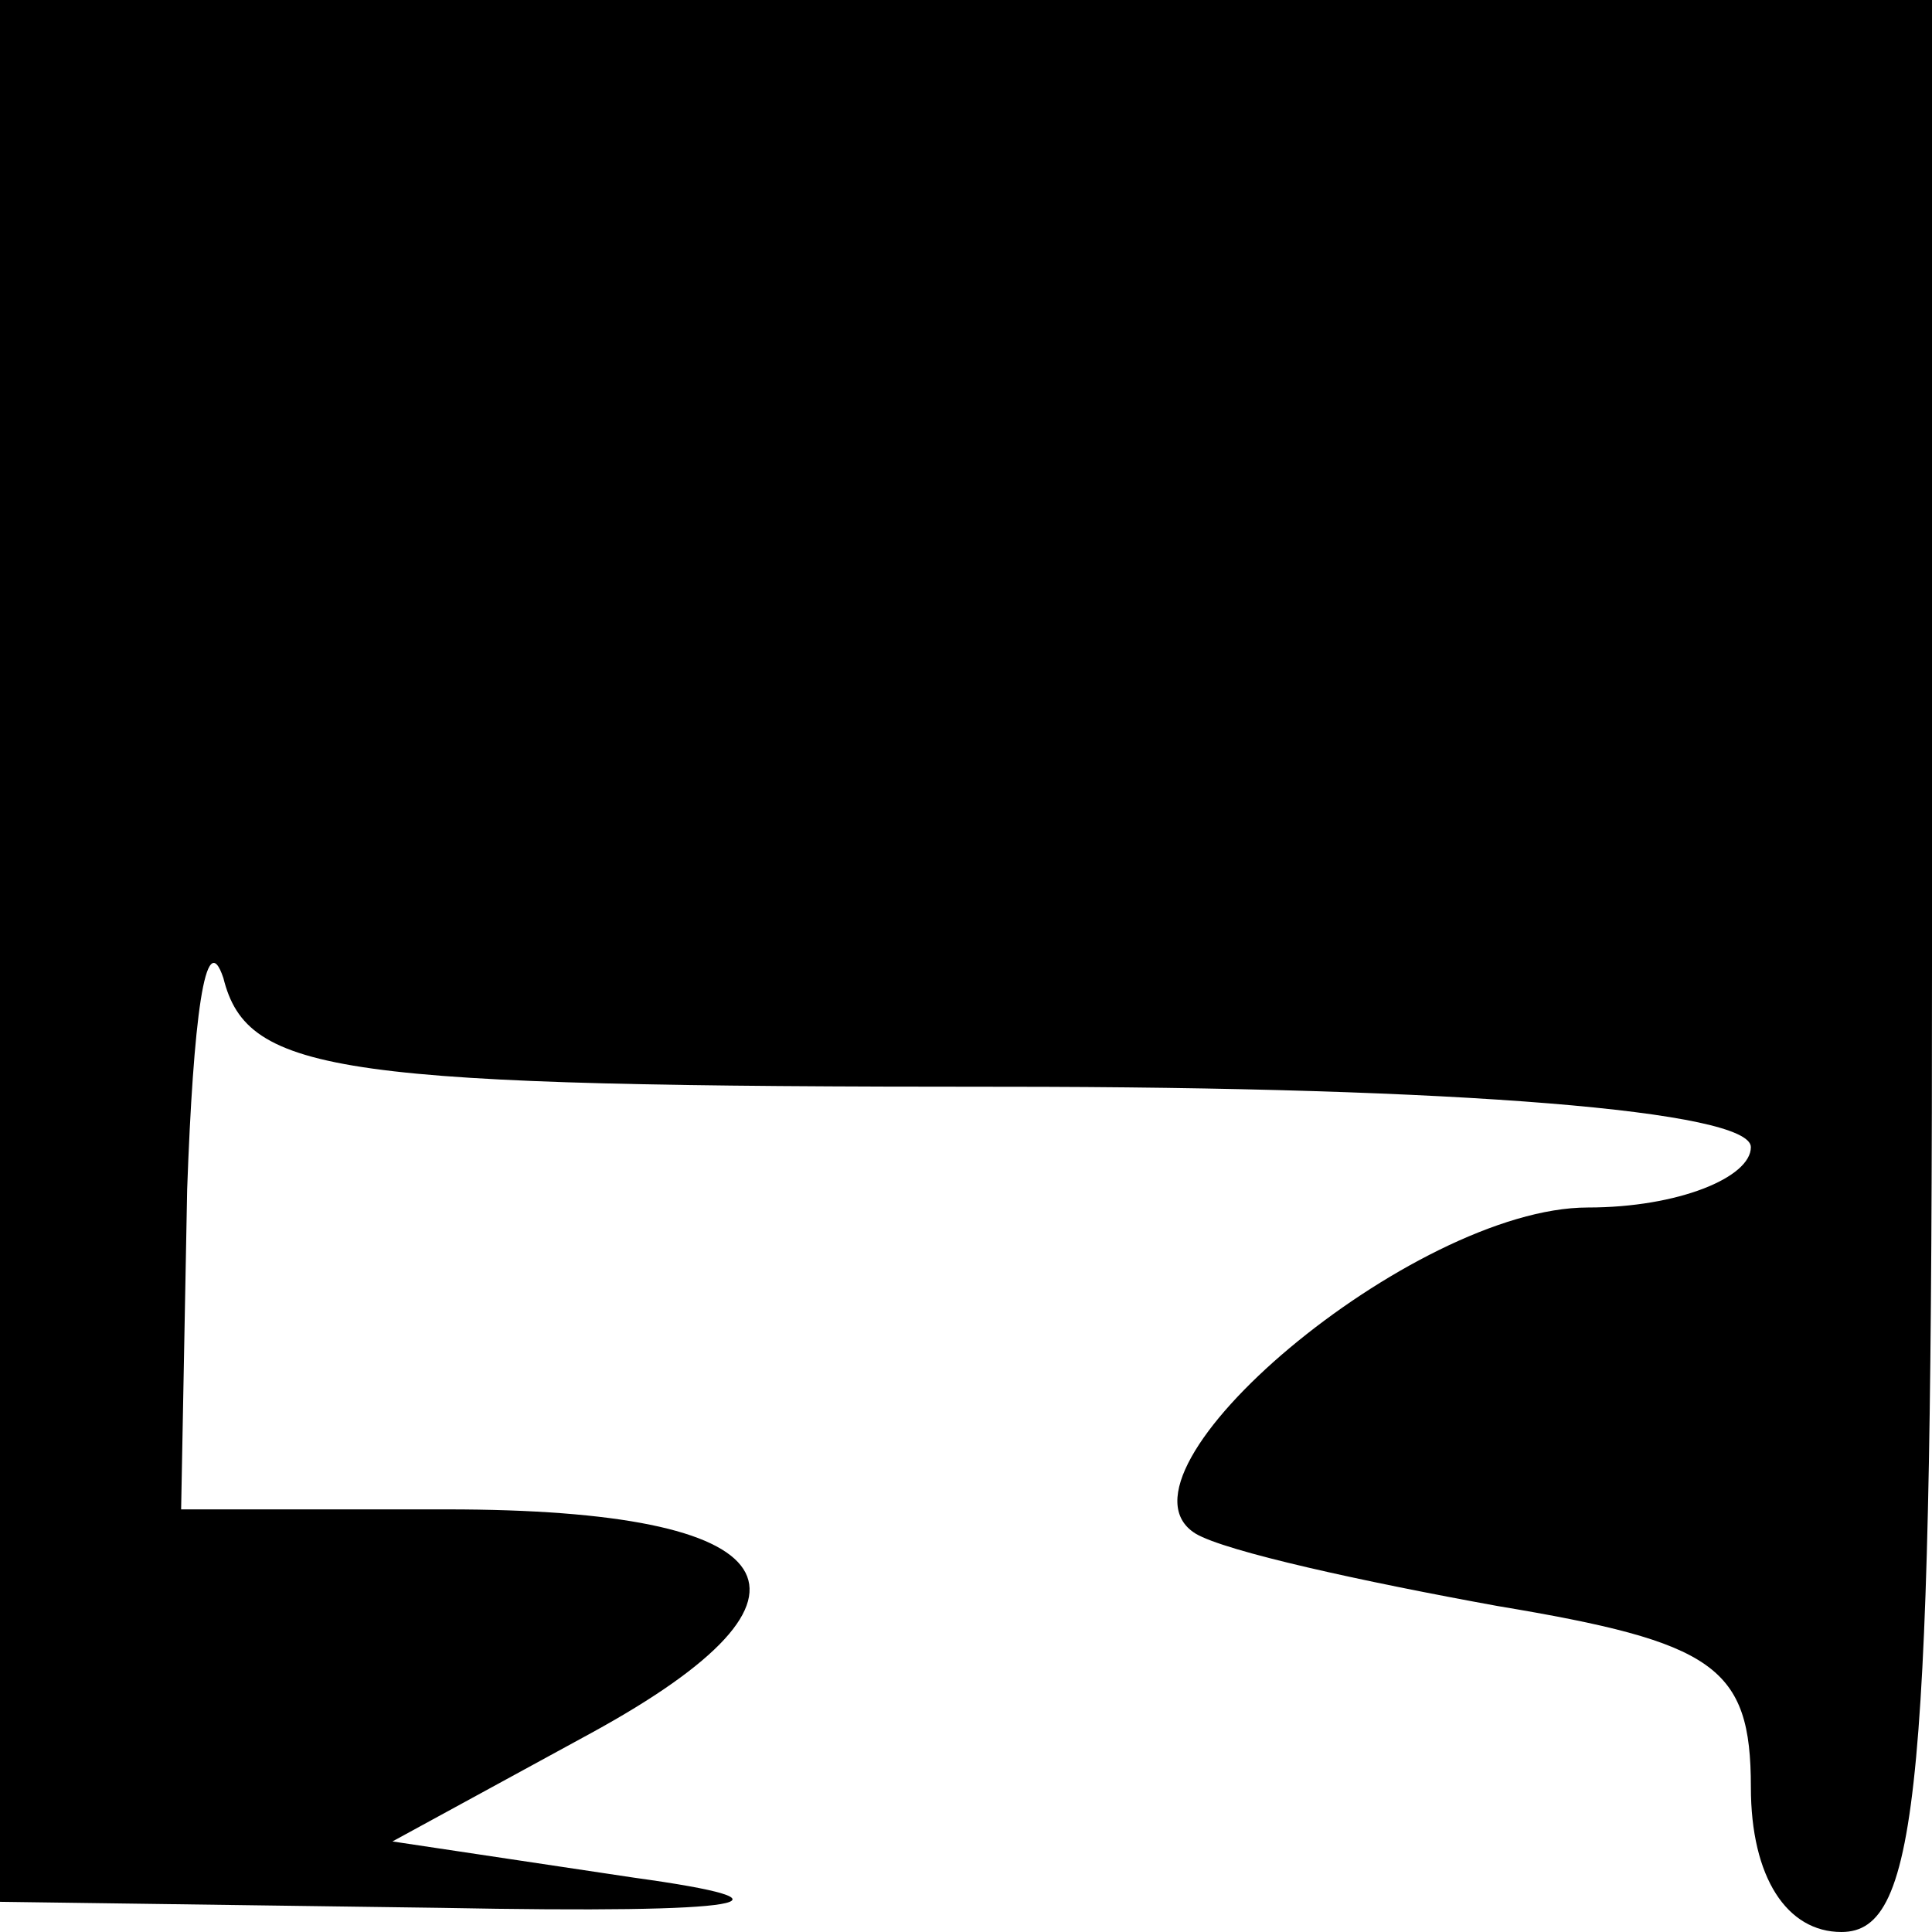 <?xml version="1.0" standalone="no"?>
<!DOCTYPE svg PUBLIC "-//W3C//DTD SVG 20010904//EN"
 "http://www.w3.org/TR/2001/REC-SVG-20010904/DTD/svg10.dtd">
<svg version="1.0" xmlns="http://www.w3.org/2000/svg"
 width="32pt" height="32pt" viewBox="0 0 32 32"
 preserveAspectRatio="xMidYMid meet">
<g transform="translate(0,32) scale(0.1,-0.1)"
fill="#000000" stroke="none">
<path fill="#000000" stroke="none" d="M0 162 l0 -157 73 -1 c52 -1 61 1 32 5
l-40 6 33 18 c42 23 33 37 -24 37 l-44 0 1 53 c1 28 3 44 6 35 4 -16 19 -18
129 -18 76 0 124 -4 124 -10 0 -5 -12 -10 -27 -10 -29 0 -81 -44 -65 -54 5 -3
28 -8 50 -12 36 -6 42 -10 42 -30 0 -15 6 -24 15 -24 13 0 15 24 15 160 l0
160 -160 0 -160 0 0 -158z"/>
</g>
</svg>
